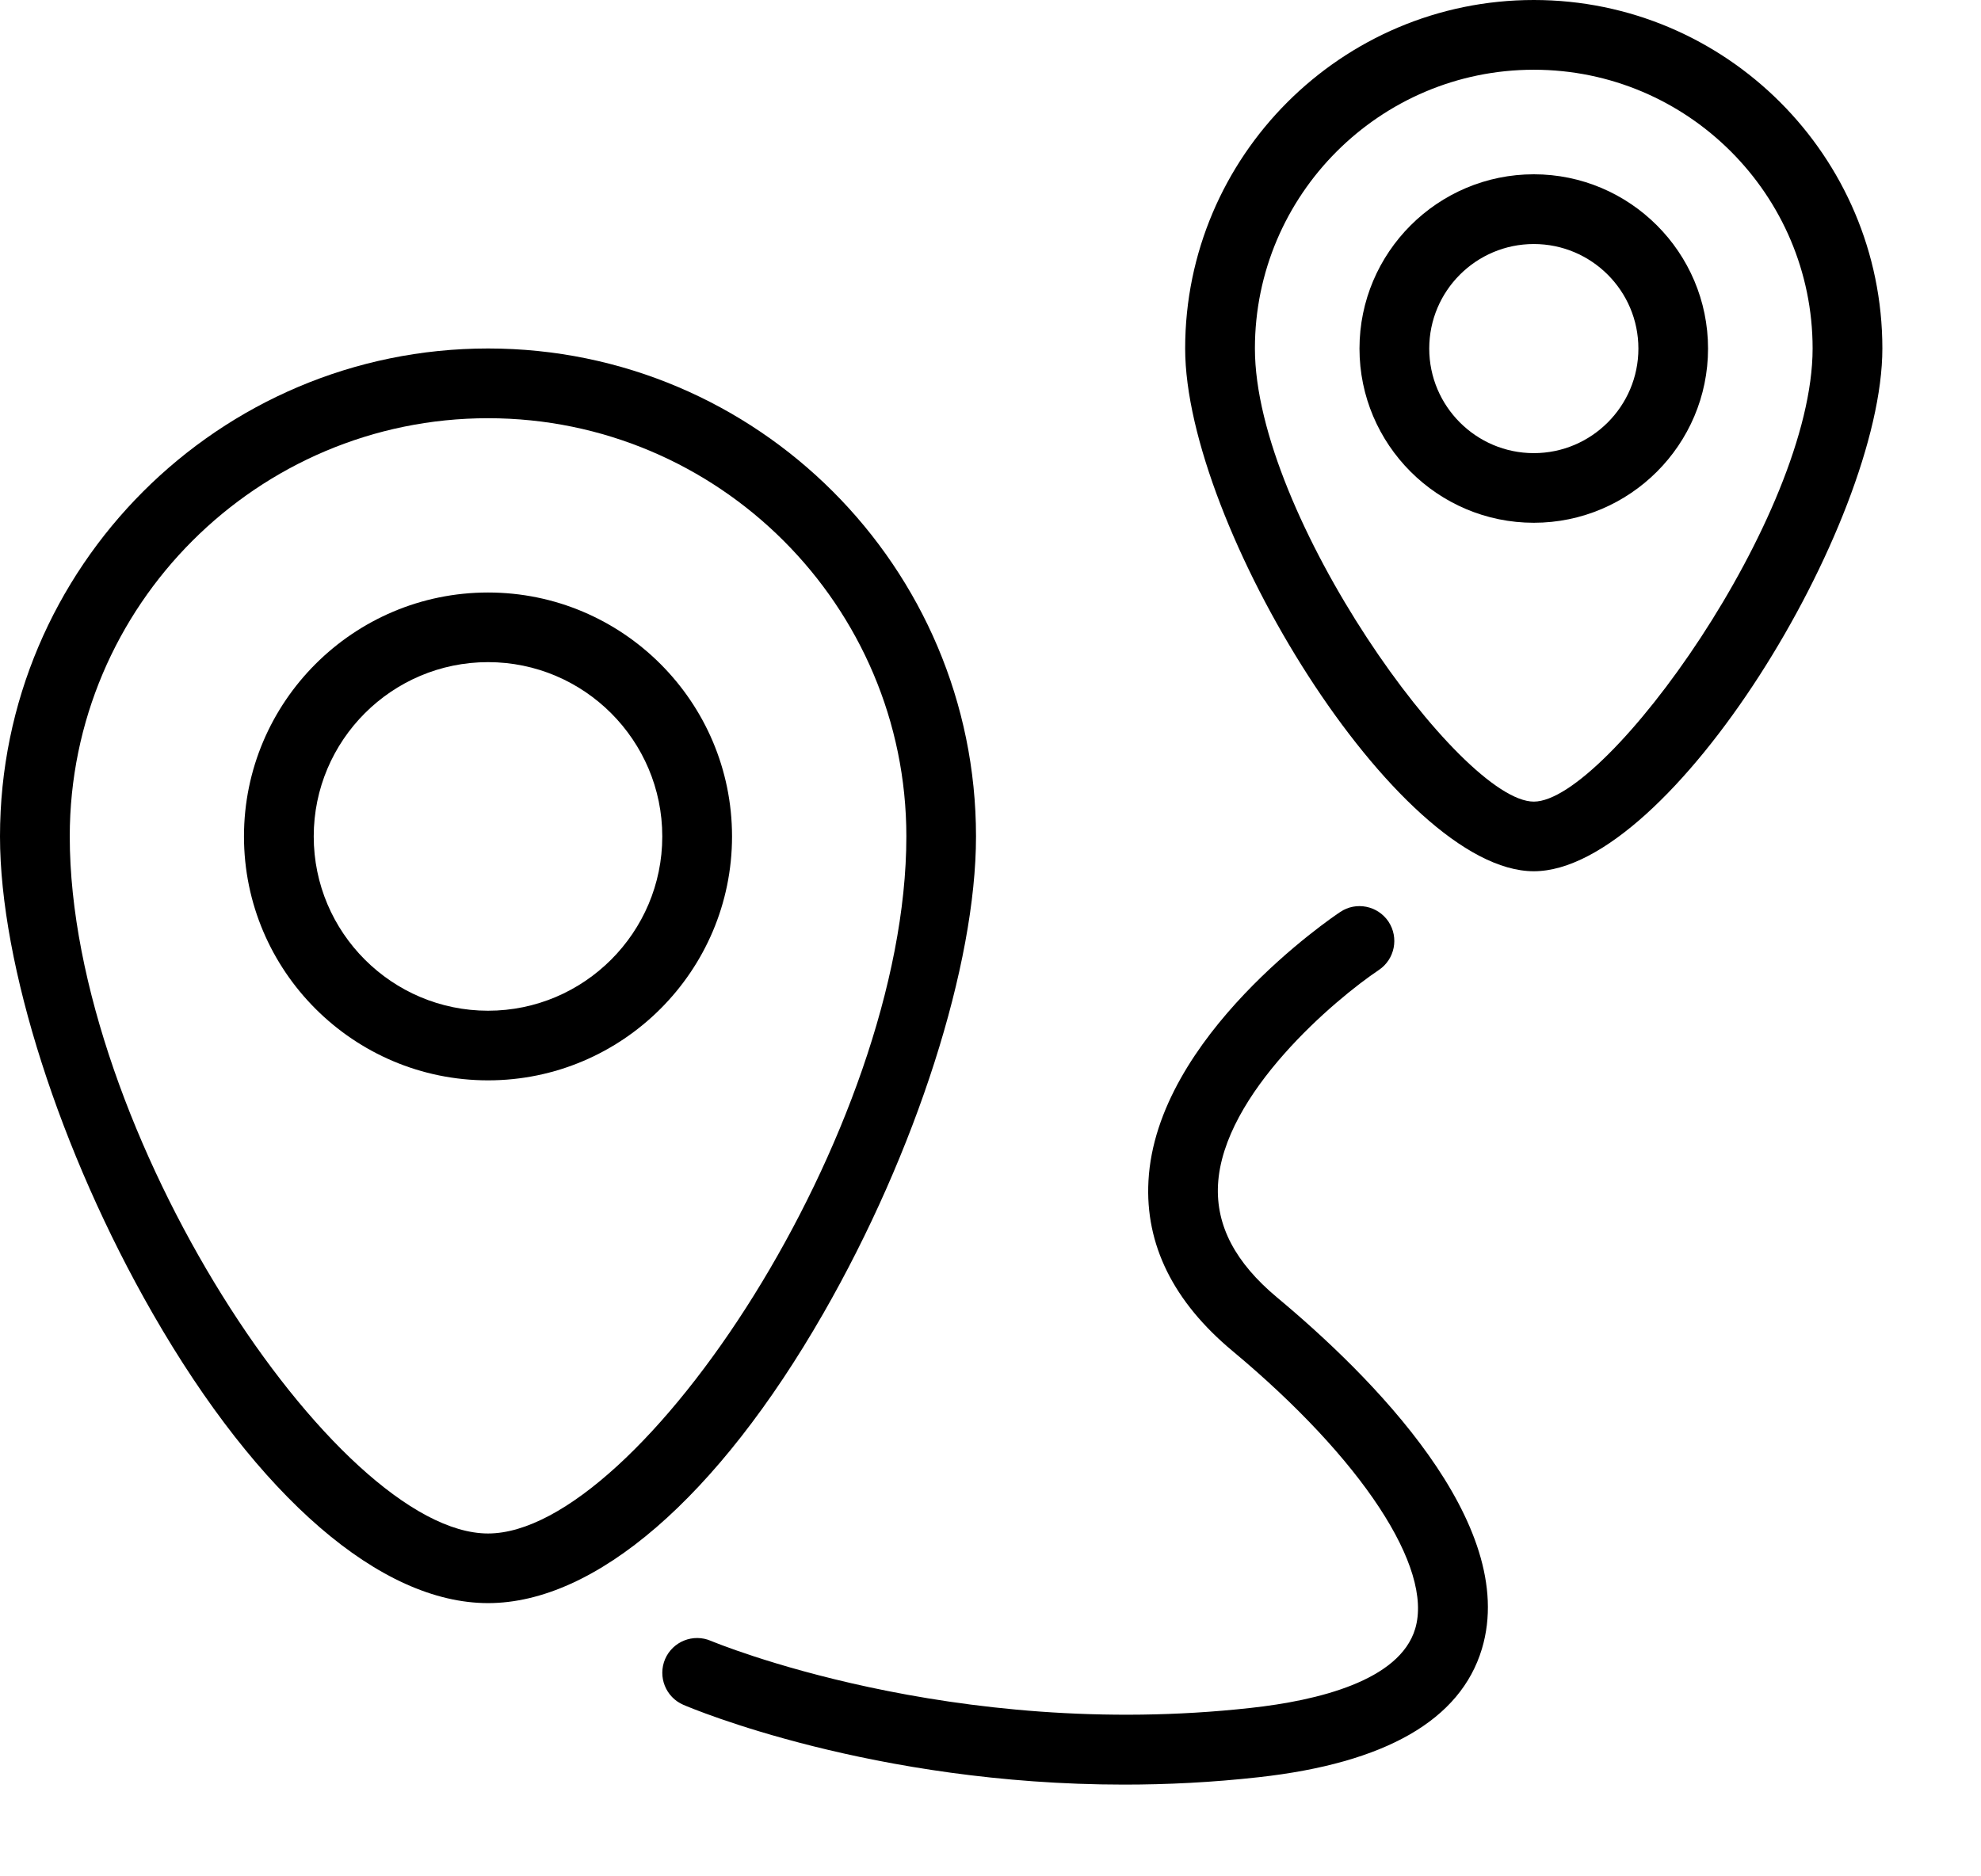 <svg width="19" height="18" viewBox="0 0 19 18" fill="none" xmlns="http://www.w3.org/2000/svg">
<path d="M4.681 3.343C2.1 3.343 0 5.443 0 8.024C0 9.255 0.575 11.051 1.465 12.601C2.479 14.367 3.651 15.379 4.681 15.379C5.71 15.379 6.882 14.367 7.896 12.601C8.786 11.051 9.361 9.255 9.361 8.024C9.361 5.443 7.262 3.343 4.681 3.343ZM4.681 14.711C3.228 14.711 0.669 10.845 0.669 8.024C0.669 5.812 2.468 4.012 4.681 4.012C6.893 4.012 8.693 5.812 8.693 8.024C8.693 10.845 6.133 14.711 4.681 14.711Z" fill="black"/>
<path d="M4.681 5.684C3.39 5.684 2.34 6.733 2.34 8.024C2.34 9.314 3.39 10.364 4.681 10.364C5.971 10.364 7.021 9.314 7.021 8.024C7.021 6.733 5.971 5.684 4.681 5.684ZM4.681 9.696C3.759 9.696 3.009 8.946 3.009 8.024C3.009 7.102 3.759 6.352 4.681 6.352C5.602 6.352 6.352 7.102 6.352 8.024C6.352 8.946 5.602 9.696 4.681 9.696Z" fill="black"/>
<path d="M14.711 0C12.867 0 11.367 1.5 11.367 3.343C11.367 5.027 13.399 8.358 14.711 8.358C16.022 8.358 18.054 5.027 18.054 3.343C18.054 1.5 16.554 0 14.711 0ZM14.711 7.69C14.009 7.69 12.036 4.946 12.036 3.343C12.036 1.869 13.236 0.669 14.711 0.669C16.186 0.669 17.385 1.869 17.385 3.343C17.385 4.946 15.413 7.69 14.711 7.69Z" fill="black"/>
<path d="M14.711 1.672C13.789 1.672 13.039 2.422 13.039 3.344C13.039 4.265 13.789 5.015 14.711 5.015C15.632 5.015 16.382 4.265 16.382 3.344C16.382 2.422 15.632 1.672 14.711 1.672ZM14.711 4.347C14.158 4.347 13.708 3.897 13.708 3.344C13.708 2.79 14.158 2.341 14.711 2.341C15.264 2.341 15.714 2.79 15.714 3.344C15.714 3.897 15.264 4.347 14.711 4.347Z" fill="black"/>
<path d="M12.25 12.448C11.847 12.112 11.662 11.758 11.682 11.366C11.728 10.492 12.811 9.582 13.225 9.305C13.378 9.202 13.419 8.995 13.317 8.841C13.214 8.688 13.006 8.646 12.854 8.749C12.781 8.797 11.089 9.941 11.015 11.329C10.982 11.939 11.254 12.488 11.822 12.961C13.062 13.995 13.749 15.04 13.573 15.626C13.423 16.125 12.634 16.314 11.999 16.384C9.122 16.704 6.841 15.75 6.818 15.741C6.648 15.668 6.452 15.747 6.379 15.916C6.307 16.086 6.385 16.282 6.555 16.355C6.639 16.391 8.371 17.12 10.782 17.12C11.194 17.12 11.626 17.099 12.073 17.049C13.289 16.914 14.008 16.5 14.213 15.818C14.576 14.611 13.139 13.189 12.25 12.448Z" fill="black"/>
</svg>
